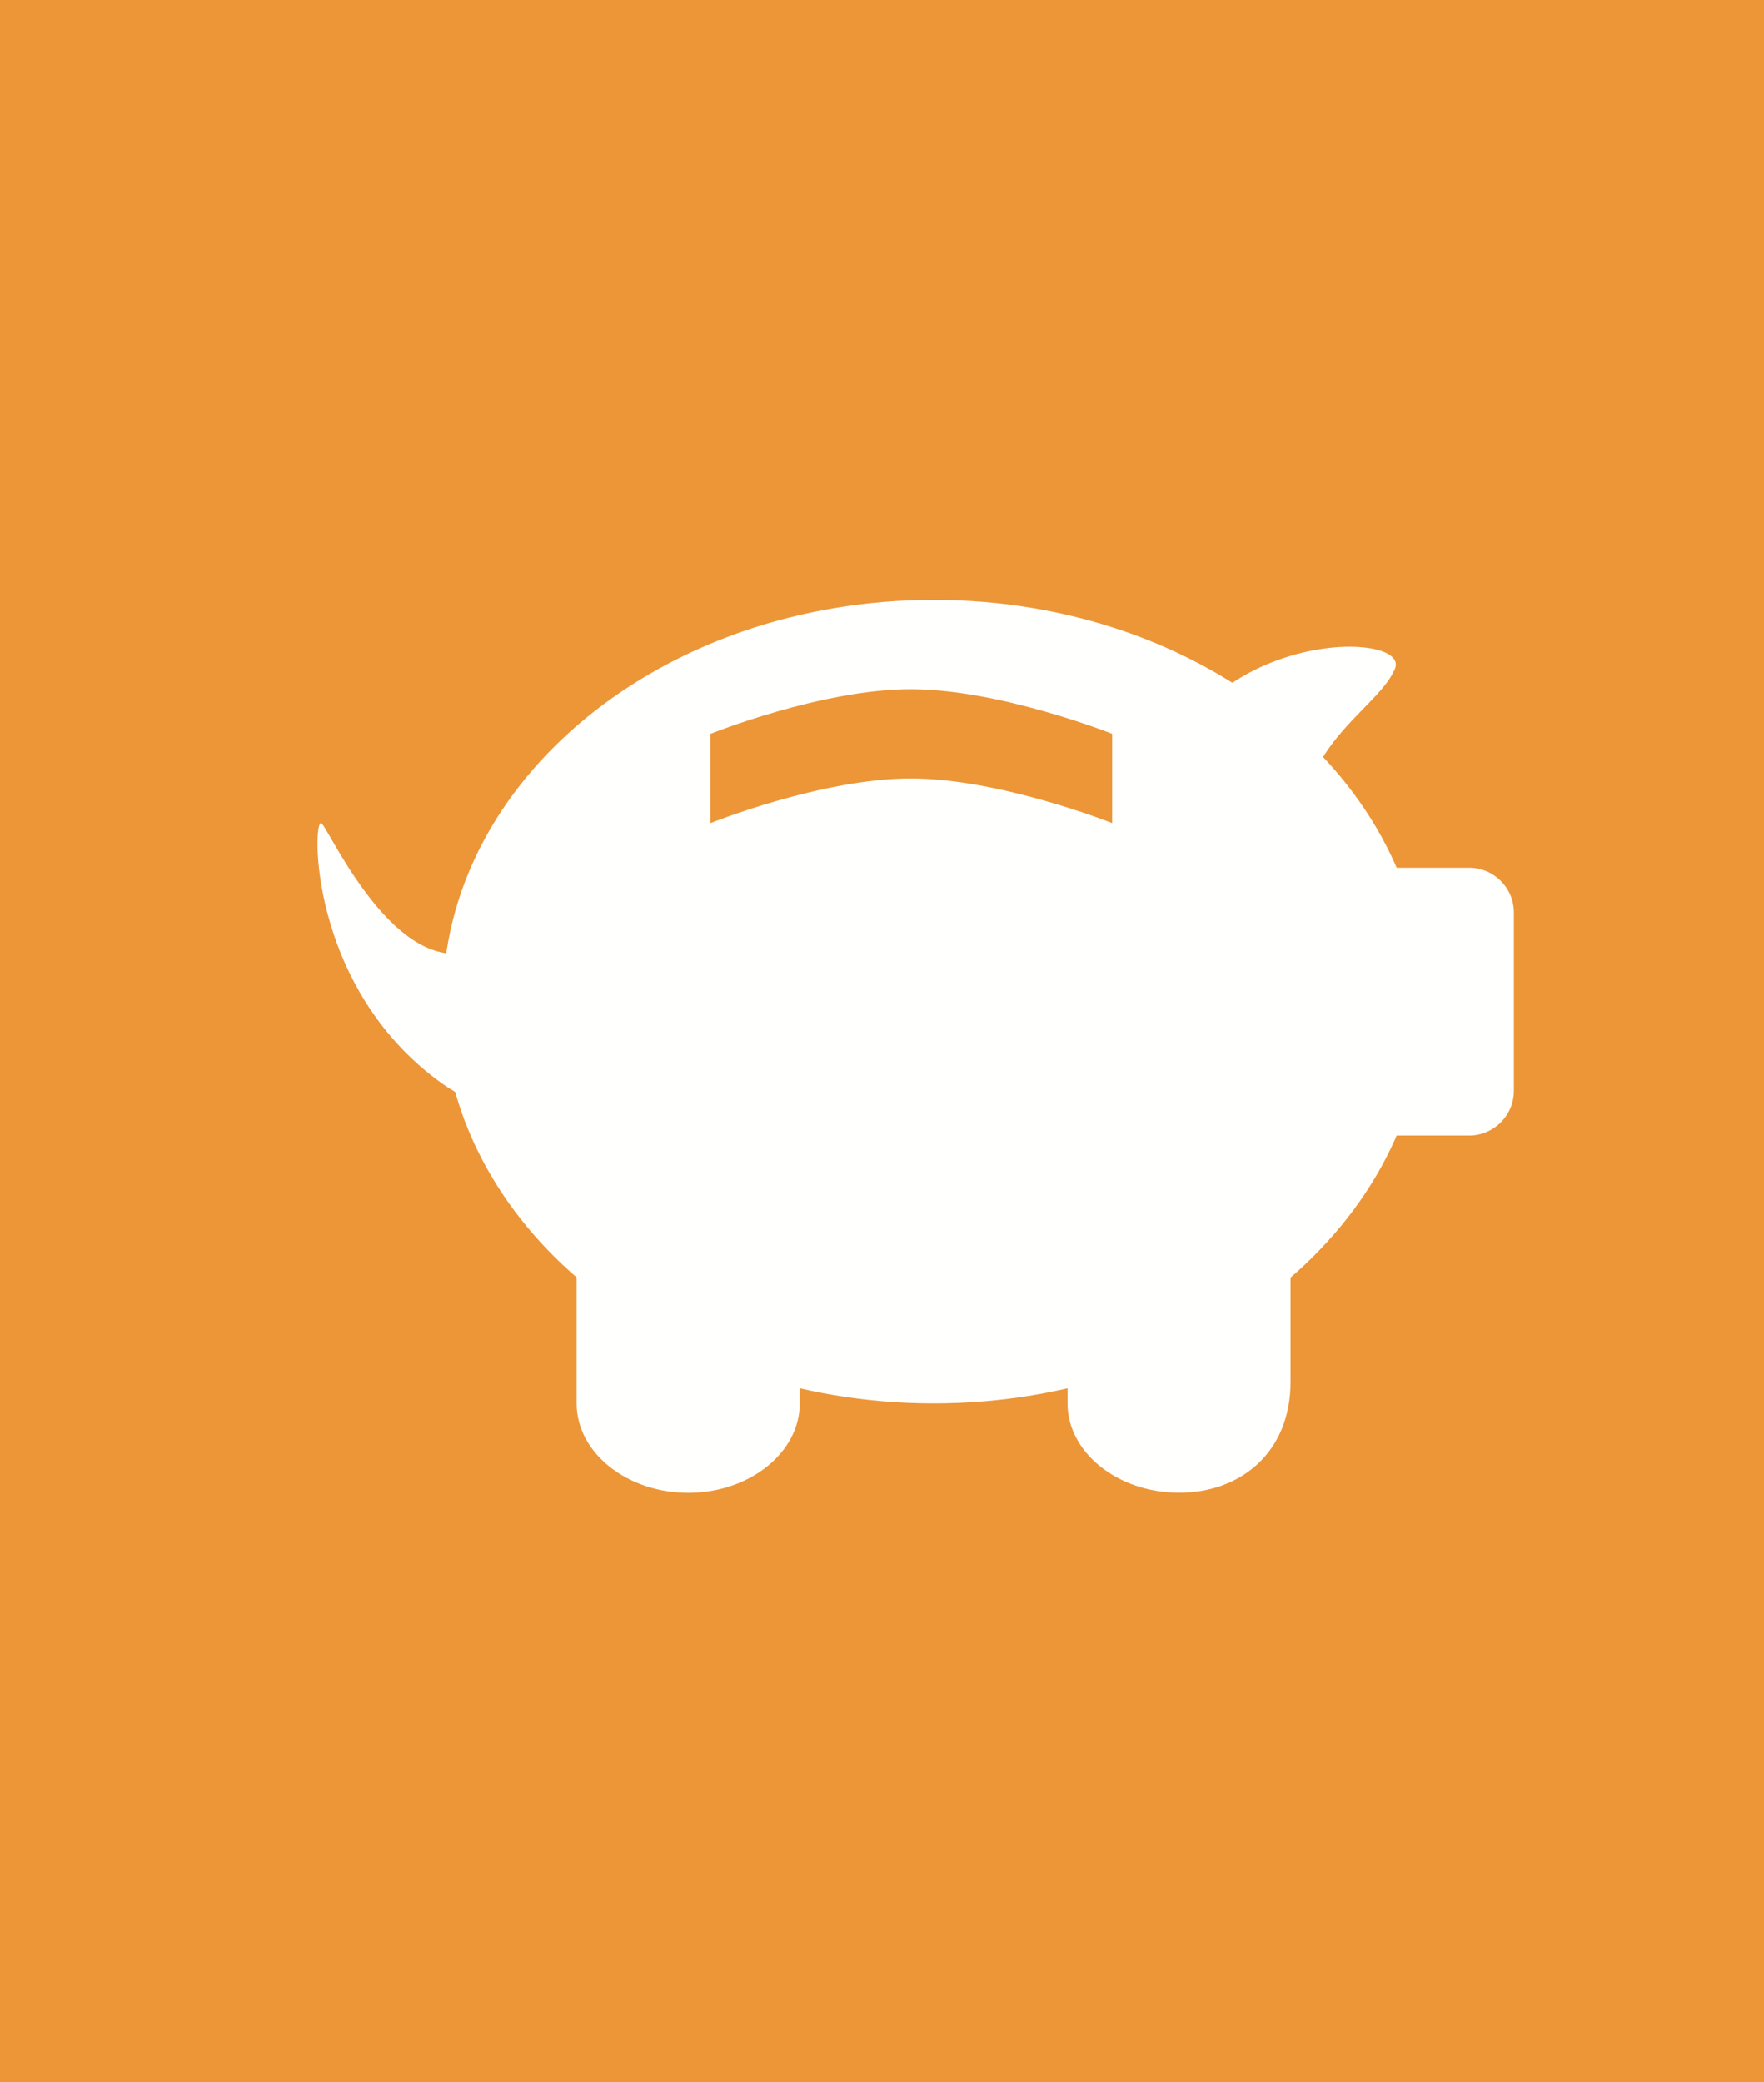 <svg width="50" height="59" viewBox="0 0 50 59" fill="none" xmlns="http://www.w3.org/2000/svg">
<rect width="50" height="59" fill="#EC9638"/>
<path fill-rule="evenodd" clip-rule="evenodd" d="M30.259 39.77C30.259 41.161 31.683 42.3 33.422 42.3C35.16 42.3 36.584 41.161 36.58 39.15V34.71C36.584 33.939 35.16 34.71 33.422 34.71C31.683 34.71 30.259 35.849 30.259 37.24V39.77Z" fill="#FFFFFE"/>
<path fill-rule="evenodd" clip-rule="evenodd" d="M16.345 39.773C16.345 41.163 17.768 42.303 19.508 42.303C21.245 42.303 22.669 41.163 22.669 39.773V37.242C22.669 35.852 21.245 34.712 19.508 34.712C17.768 34.712 16.345 34.587 16.345 35.977V39.773Z" fill="#FFFFFE"/>
<path fill-rule="evenodd" clip-rule="evenodd" d="M42.91 30.915C42.91 31.611 42.34 32.18 41.645 32.18H36.584C35.889 32.18 35.319 31.611 35.319 30.915V25.855C35.319 25.16 35.889 24.59 36.584 24.59H41.645C42.34 24.59 42.91 25.16 42.91 25.855V30.915Z" fill="#FFFFFE"/>
<path fill-rule="evenodd" clip-rule="evenodd" d="M9.113 23.33C8.86 23.119 8.698 27.953 12.521 30.699C16.345 33.445 16.411 25.063 13.936 26.693C11.459 28.321 9.366 23.54 9.113 23.33" fill="#FFFFFE"/>
<path fill-rule="evenodd" clip-rule="evenodd" d="M39.539 18.953C40.058 17.7 32.474 17.831 32.6 24.096C32.725 30.361 37.86 28.054 37.052 24.685C36.242 21.32 39.019 20.207 39.539 18.953" fill="#FFFFFE"/>
<path fill-rule="evenodd" clip-rule="evenodd" d="M12.55 28.385C12.55 34.673 18.779 39.77 26.465 39.77C34.15 39.77 40.38 34.673 40.38 28.385C40.38 22.097 34.15 17 26.465 17C18.779 17 12.55 22.097 12.55 28.385V28.385ZM20.14 20.795C20.14 20.795 23.284 19.53 25.814 19.53C28.343 19.53 31.524 20.795 31.524 20.795V23.325C31.524 23.325 28.343 22.06 25.814 22.06C23.284 22.06 20.14 23.325 20.14 23.325V20.795Z" fill="#FFFFFE"/>
</svg>
